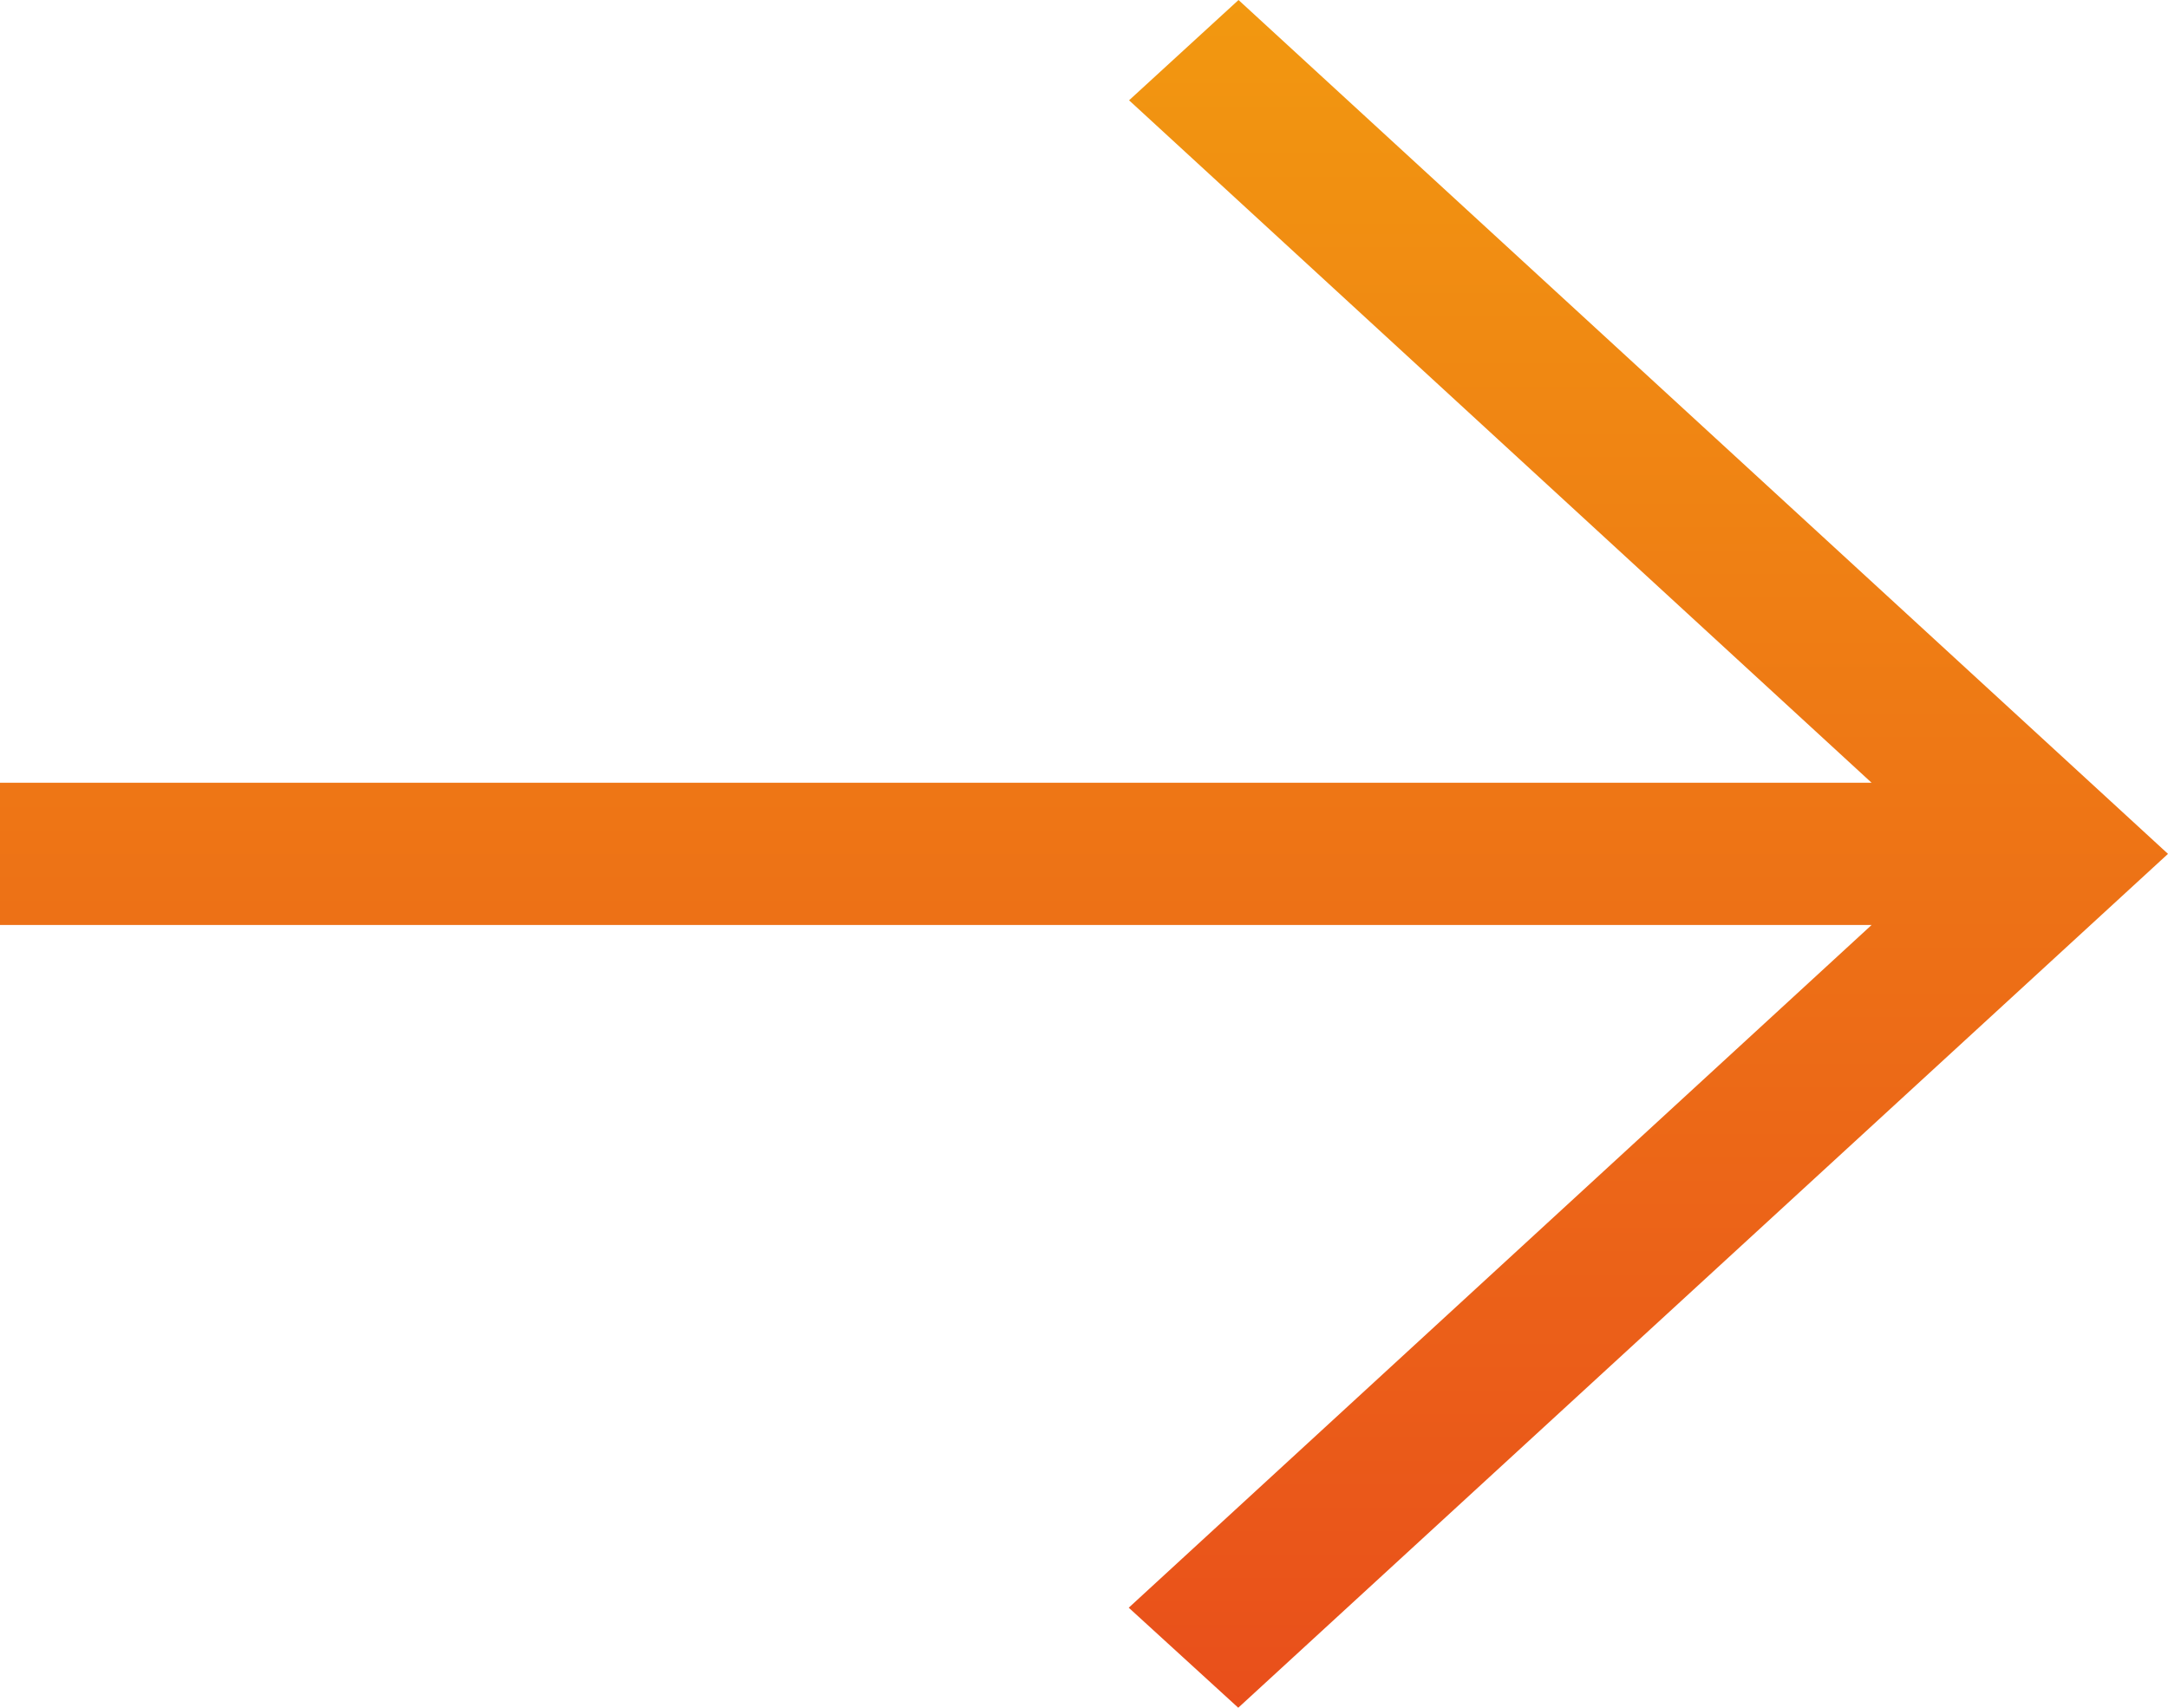 <svg width="33" height="26" viewBox="0 0 33 26" fill="none" xmlns="http://www.w3.org/2000/svg">
<path d="M18.848 26L33 13L18.852 0L17.186 1.527L28.488 11.917H0V14.083H28.488L17.181 24.477L18.848 26Z" fill="url(#paint0_linear)"/>
<defs>
<linearGradient id="paint0_linear" x1="32.984" y1="26" x2="32.984" y2="0.025" gradientUnits="userSpaceOnUse">
<stop offset="0.001" stop-color="#E94F1B"/>
<stop offset="1" stop-color="#F29810"/>
</linearGradient>
</defs>
</svg>
